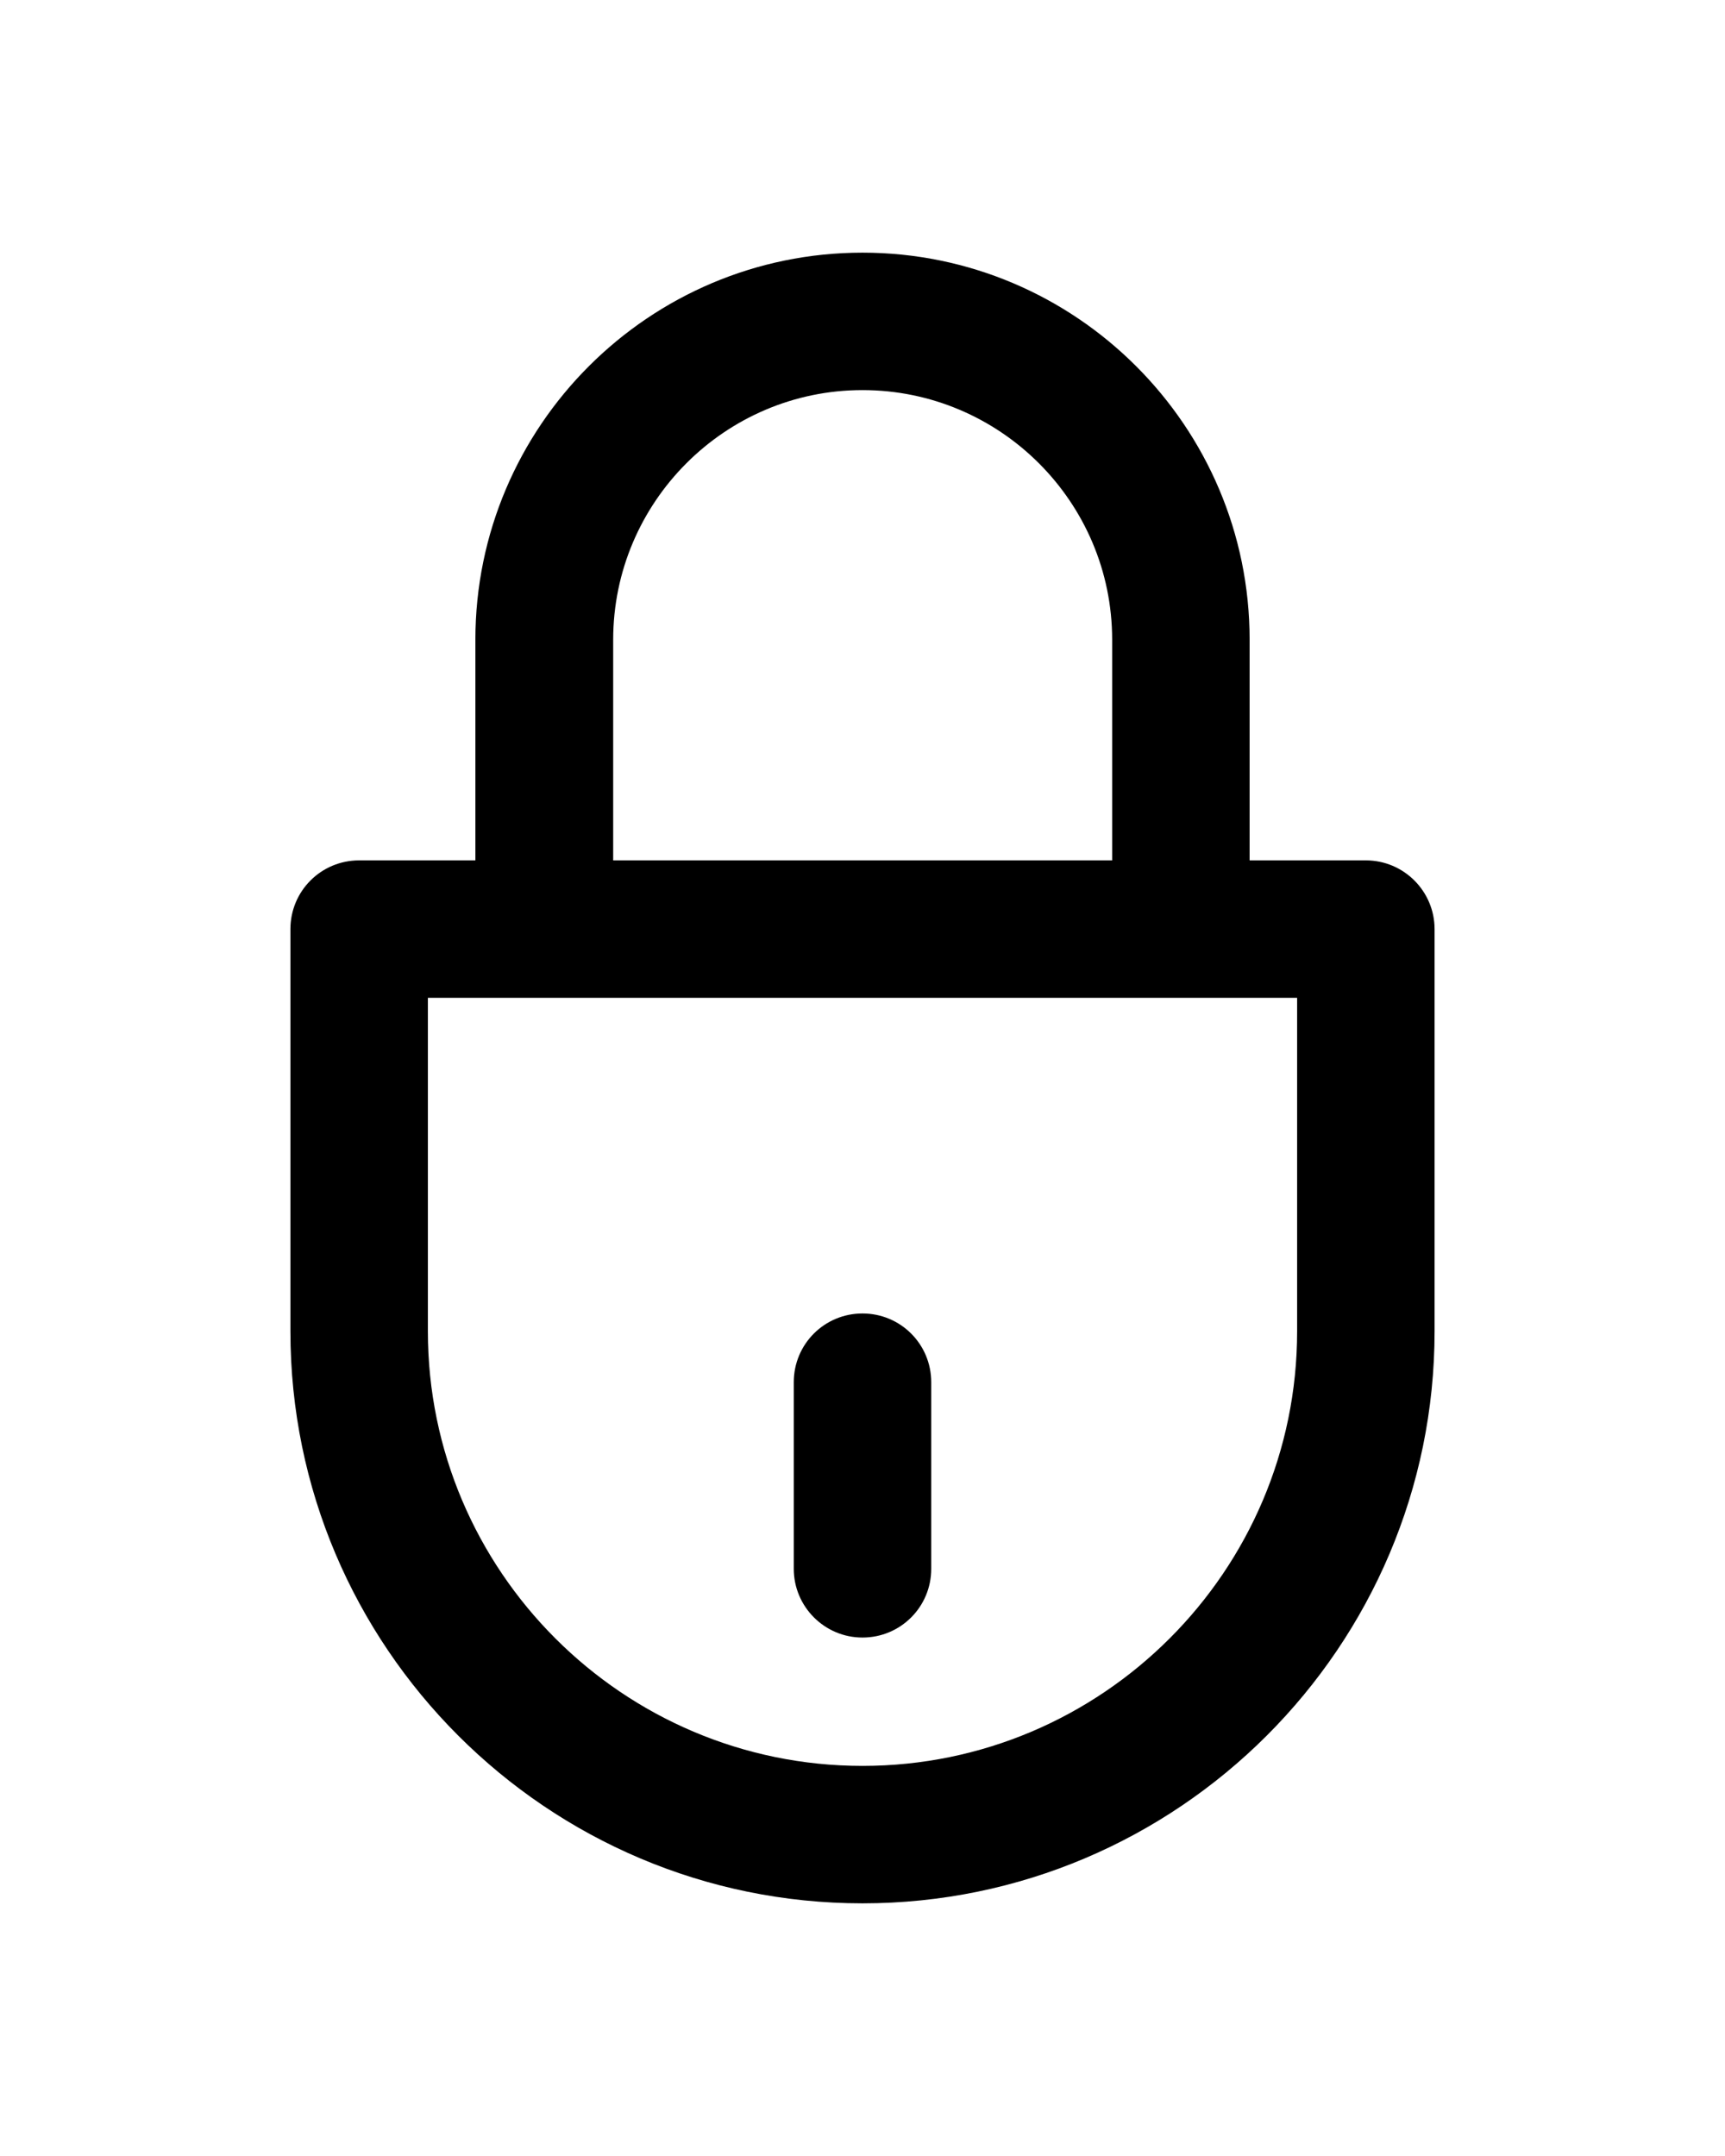 <?xml version='1.0' encoding='utf-8'?>
<!DOCTYPE svg PUBLIC '-//W3C//DTD SVG 1.1//EN' 'http://www.w3.org/Graphics/SVG/1.1/DTD/svg11.dtd'>
<!-- Uploaded to: SVG Repo, www.svgrepo.com, Generator: SVG Repo Mixer Tools -->
<svg fill="#000000" height="50px" width="40px" version="1.1" xmlns="http://www.w3.org/2000/svg" viewBox="0 0 512 512" xmlns:xlink="http://www.w3.org/1999/xlink" enable-background="new 0 0 512 512">
  <g>
    <g>
      <path d="m405.4,191.4h-34.5v-65.5c0-63.4-51.6-114.9-114.9-114.9-63.3,0-114.9,51.5-114.9,114.9v65.5h-34.5c-11.3,0-20.4,9.1-20.4,20.4v119.4c1.42109e-14,93.6 76.2,169.8 169.8,169.8 93.6,0 169.8-76.2 169.8-169.8v-119.4c0-11.2-9.1-20.4-20.4-20.4zm-223.4-65.5c0-40.8 33.2-74.1 74-74.1 40.8,0 74.1,33.2 74.1,74.1v65.5h-148.1v-65.5zm203,205.3c0,71.1-57.9,129-129,129-71.1,0-129-57.9-129-129v-99h258v99z"/>
      <path d="m256,422.1c11.3,0 20.4-9.1 20.4-20.4v-55.4c0-11.3-9.1-20.4-20.4-20.4-11.3,0-20.4,9.1-20.4,20.4v55.4c2.84217e-14,11.2 9.1,20.4 20.4,20.4z"/>
    </g>
  </g>
</svg>